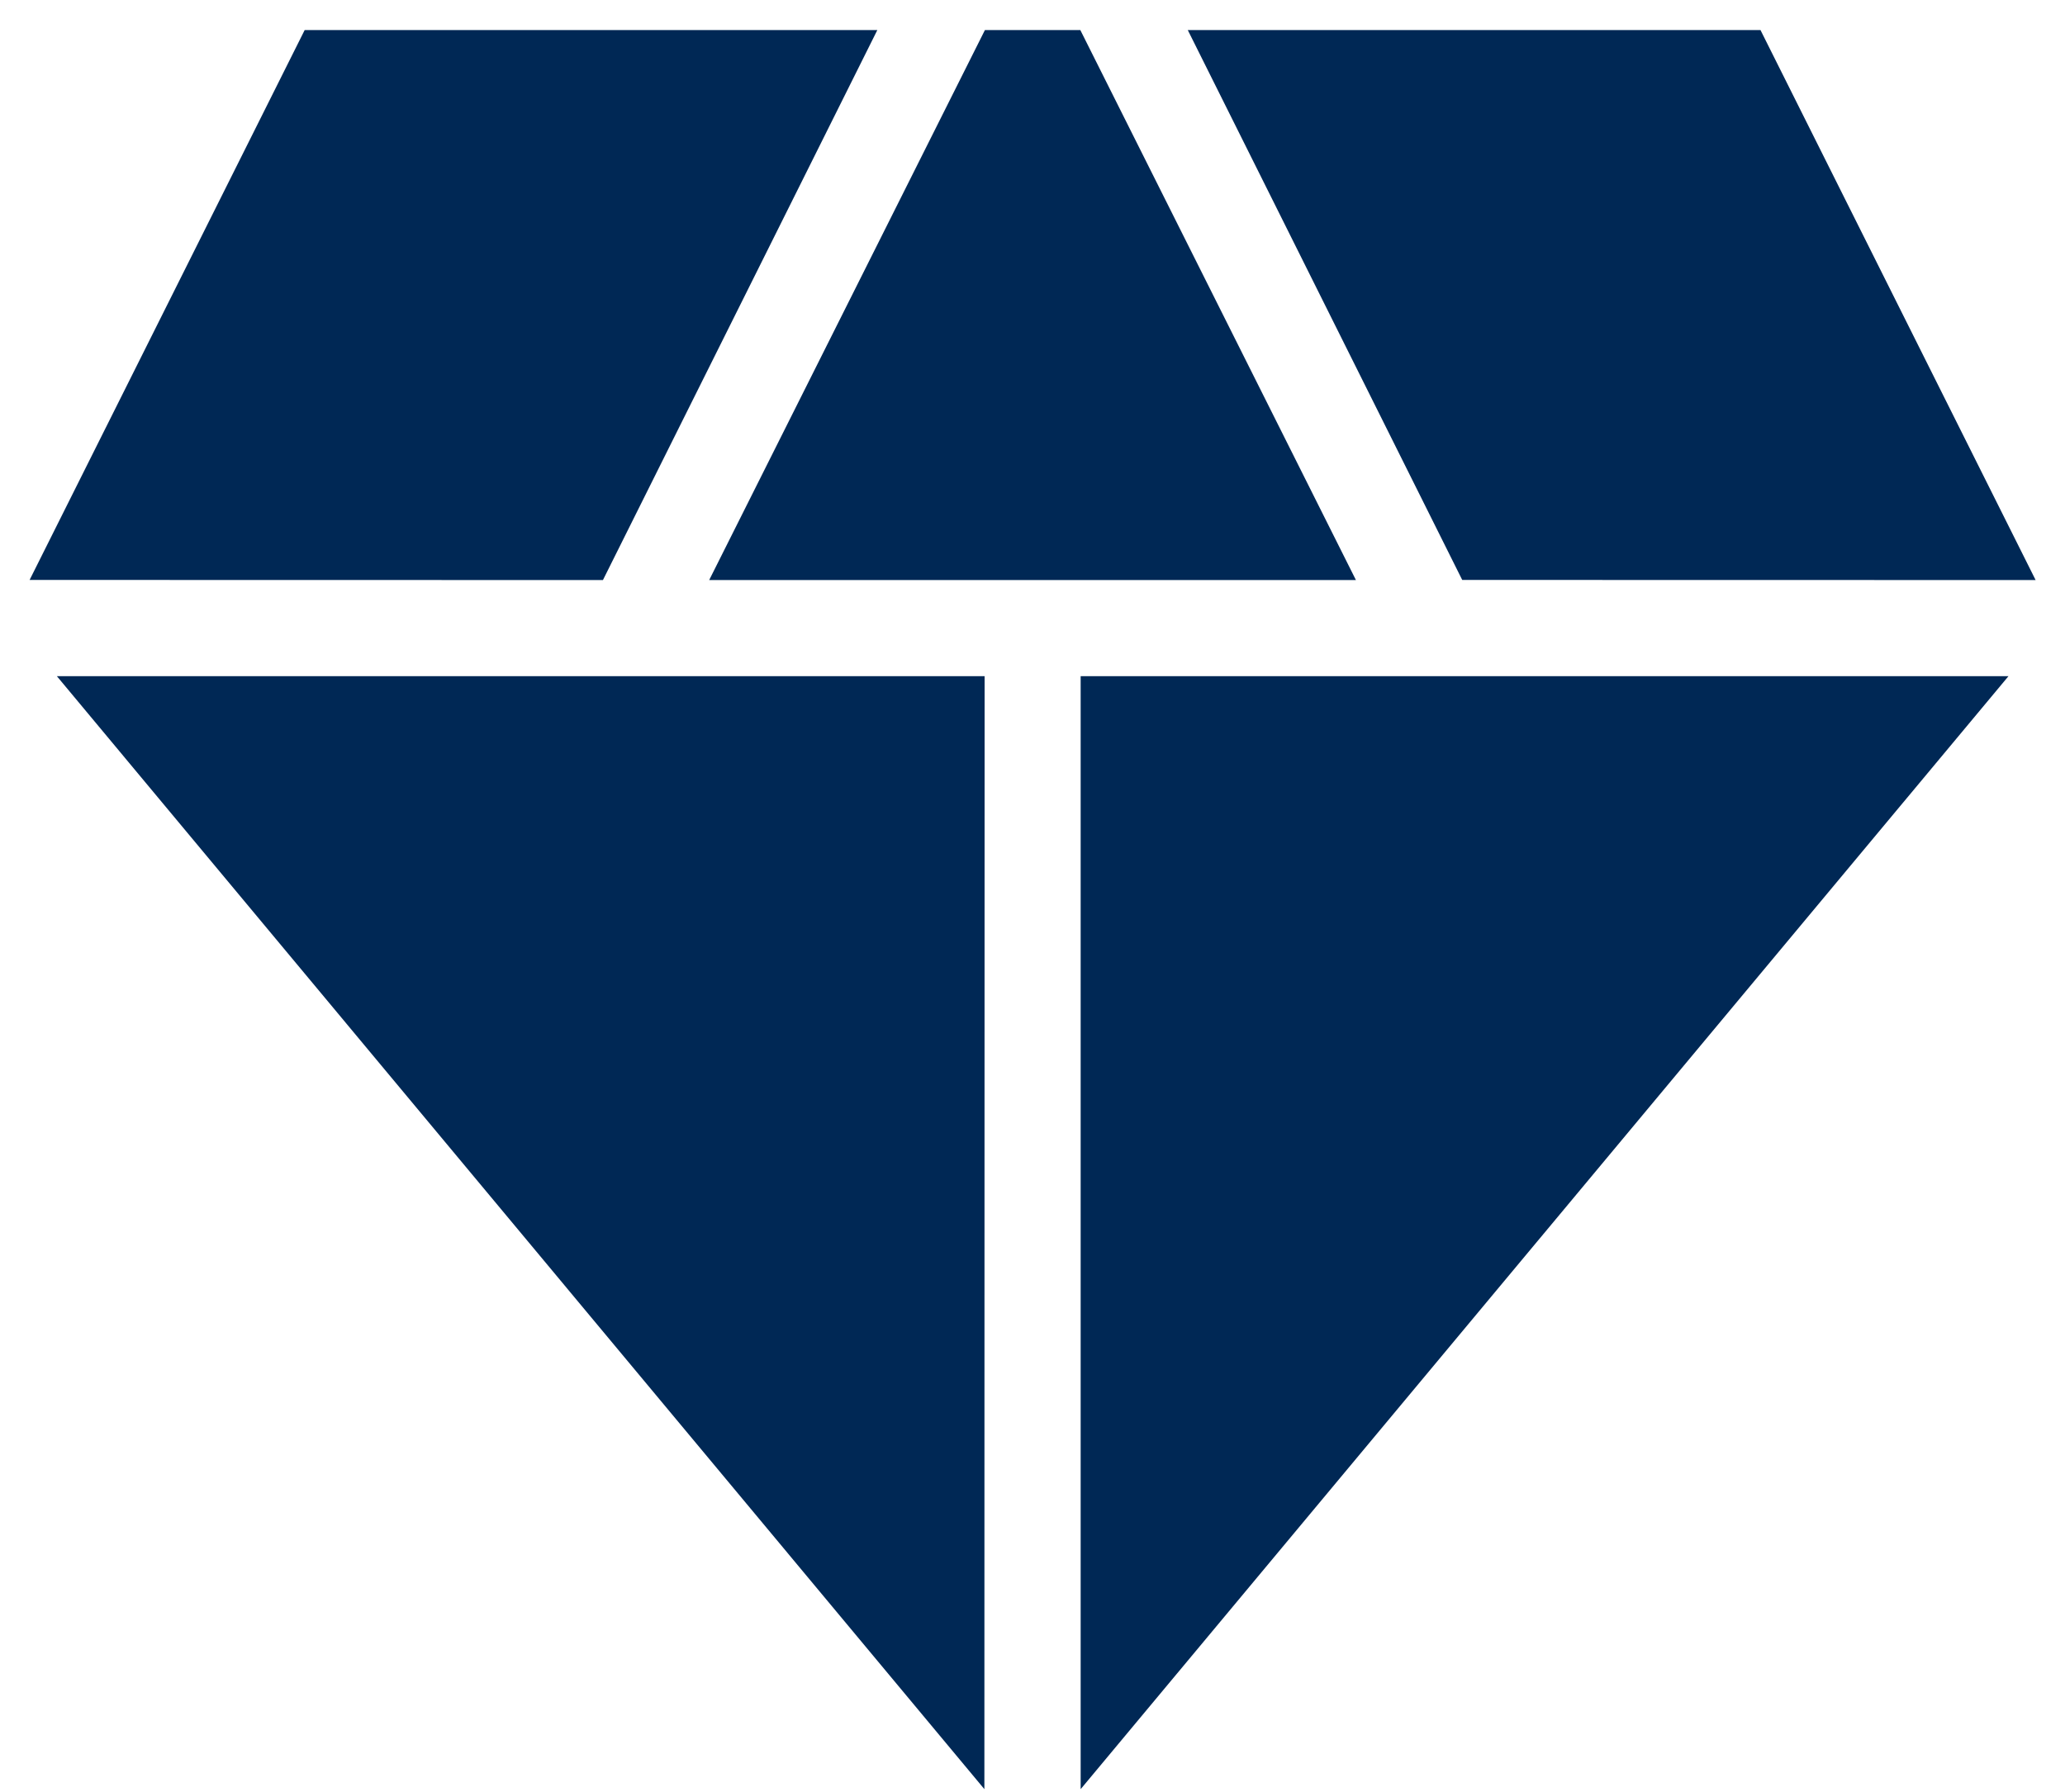 <svg width="53" height="46" viewBox="0 0 53 46" fill="none" xmlns="http://www.w3.org/2000/svg">
<path d="M18.202 14.891L25.279 0.771H27.727L34.801 14.891H18.202ZM25.265 45.931L1.46 17.359H25.271L25.265 45.931ZM27.736 45.931V17.359H51.549L27.736 45.931ZM37.529 14.888L30.485 0.771H45.184L52.246 14.891L37.529 14.888ZM0.76 14.888L7.82 0.771H22.518L15.475 14.891L0.76 14.888Z" fill="#002855"/>
</svg>
